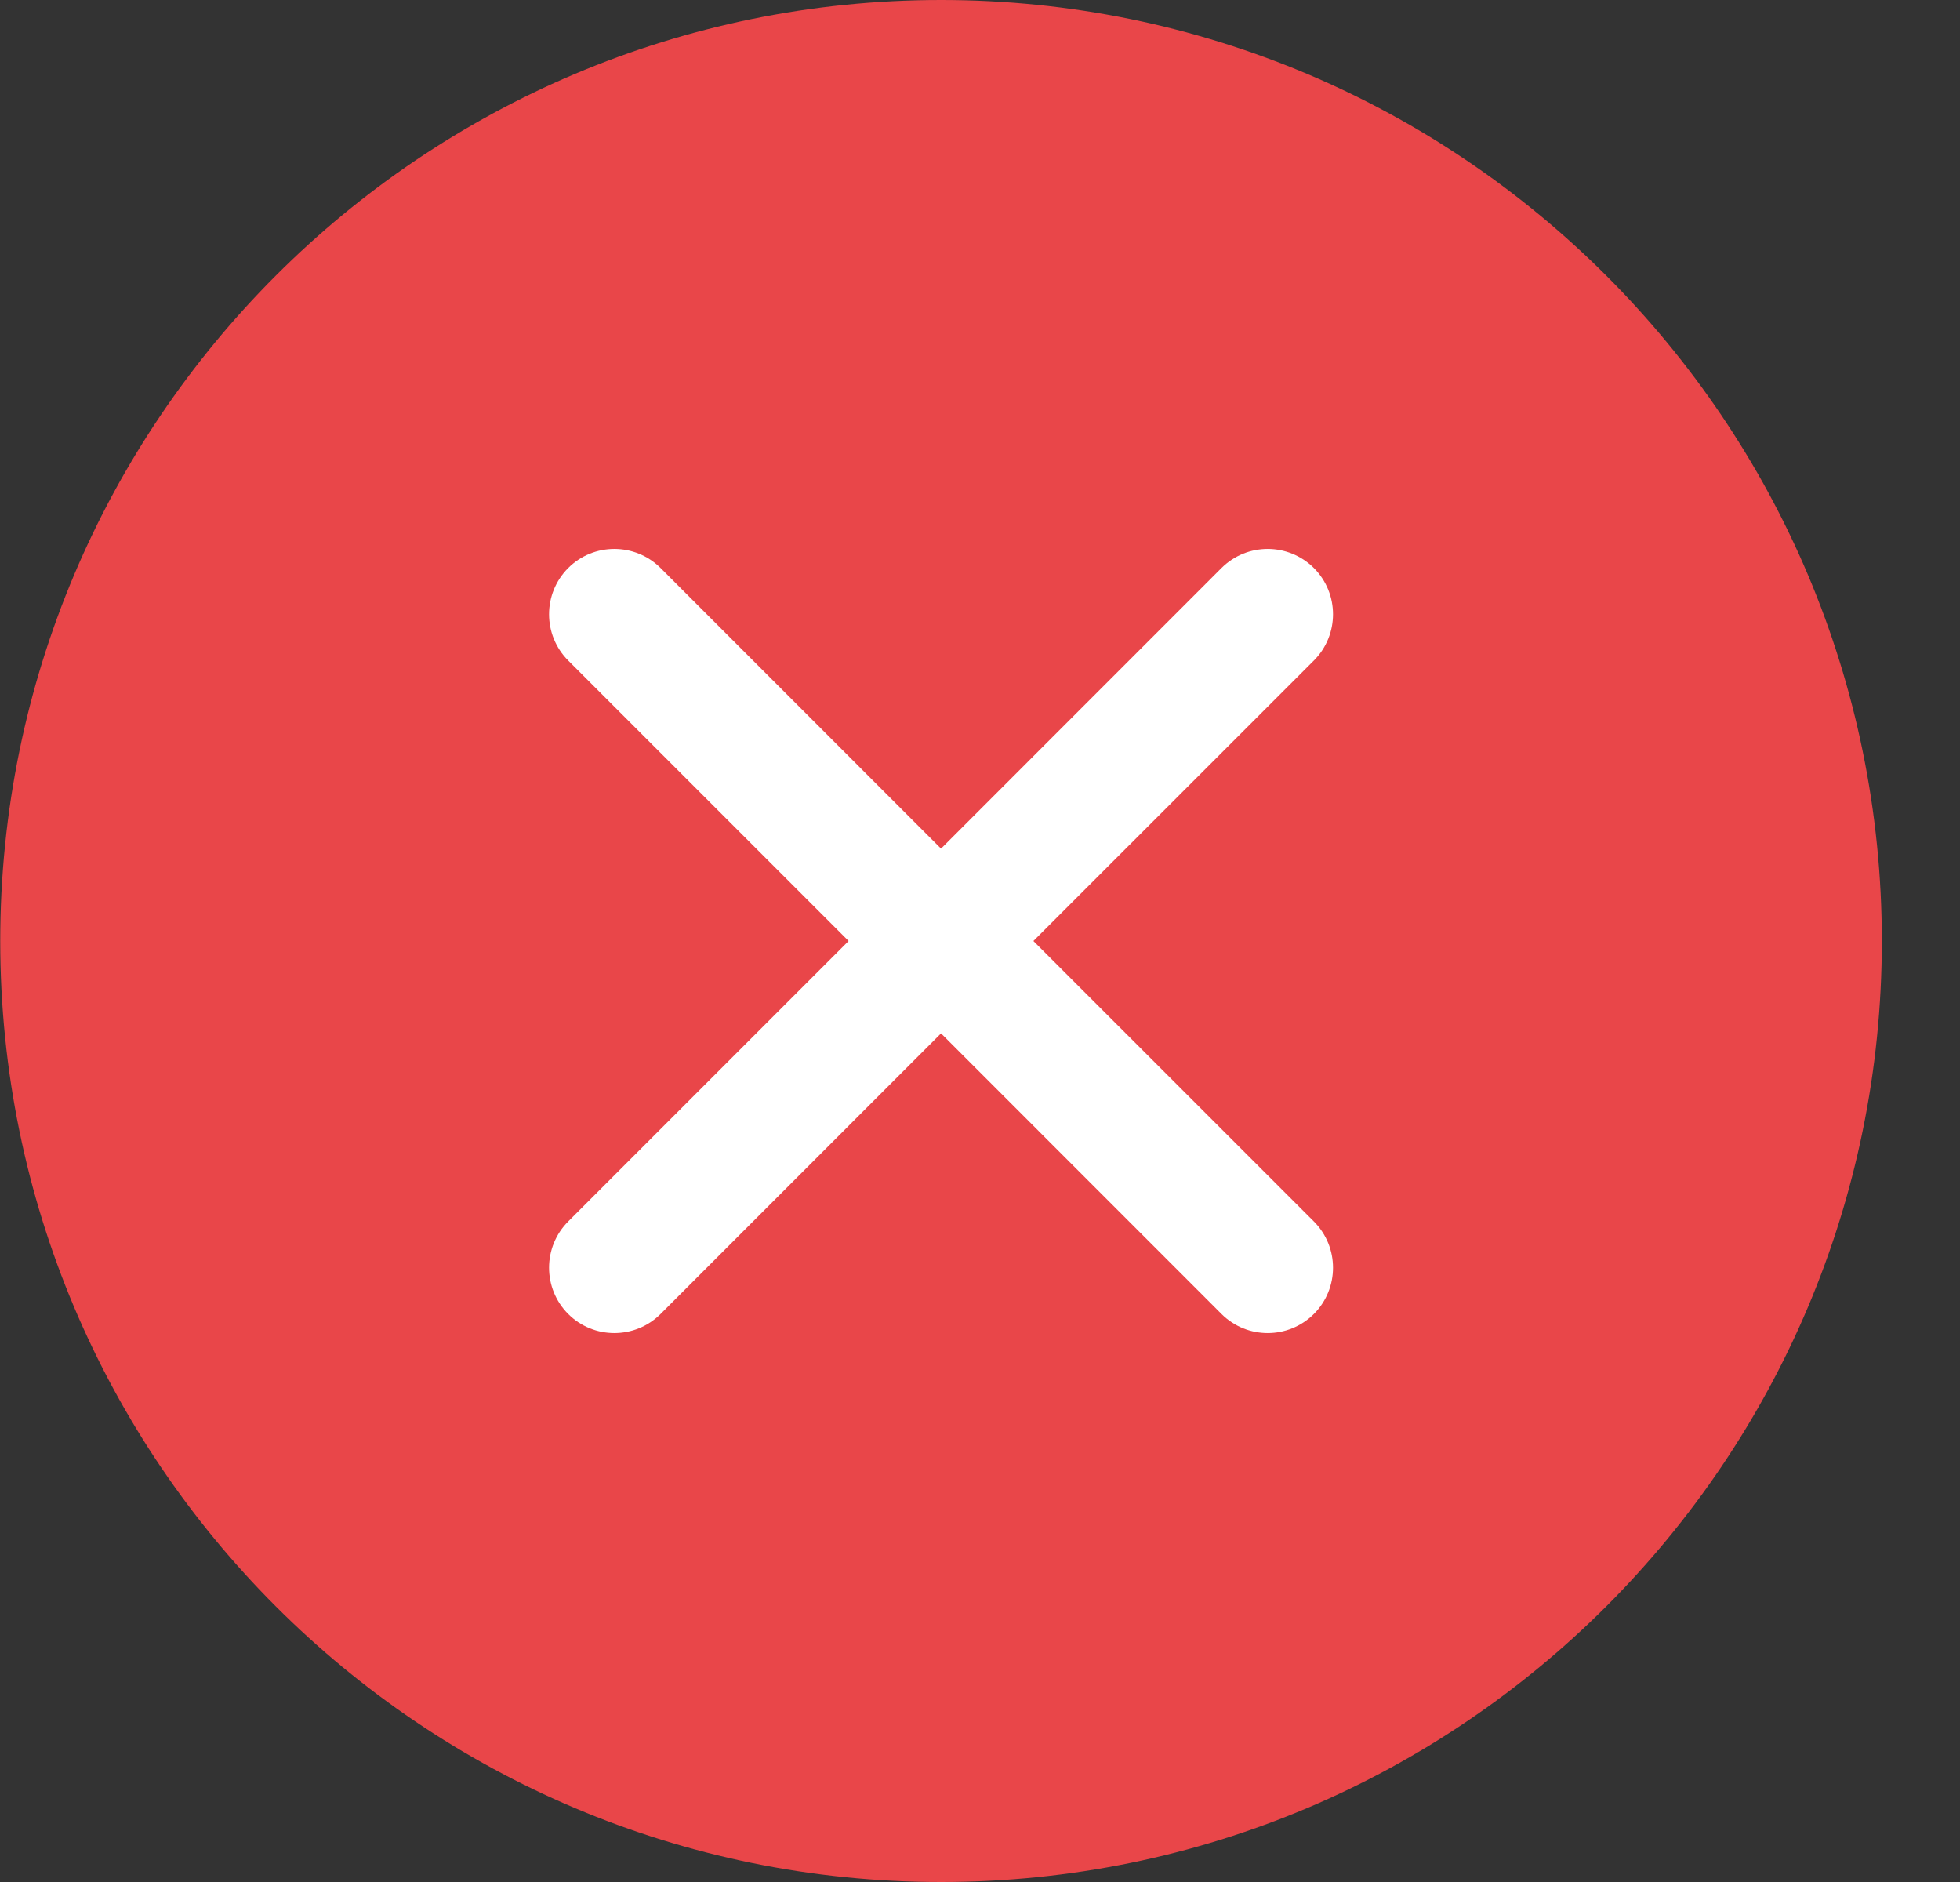 <svg width="25" height="24" viewBox="0 0 25 24" fill="none" xmlns="http://www.w3.org/2000/svg">
<rect x="0" y="0" width="25" height="24" fill="#333333" stroke="none"/>
<path d="M0.003 12C0.003 5.373 5.376 0 12.003 0C18.63 0 24.003 5.373 24.003 12C24.003 18.627 18.63 24 12.003 24C5.376 24 0.003 18.627 0.003 12Z" fill="#E94649"/>
<path d="M16.759 8.423C17.084 8.097 17.084 7.57 16.759 7.244C16.433 6.919 15.906 6.919 15.58 7.244L12.003 10.822L8.426 7.244C8.1 6.919 7.572 6.919 7.247 7.244C6.922 7.57 6.922 8.097 7.247 8.423L10.824 12L7.247 15.577C6.922 15.903 6.922 16.43 7.247 16.756C7.572 17.081 8.1 17.081 8.426 16.756L12.003 13.178L15.58 16.756C15.906 17.081 16.433 17.081 16.759 16.756C17.084 16.43 17.084 15.903 16.759 15.577L13.181 12L16.759 8.423Z" fill="white"/>
</svg>
